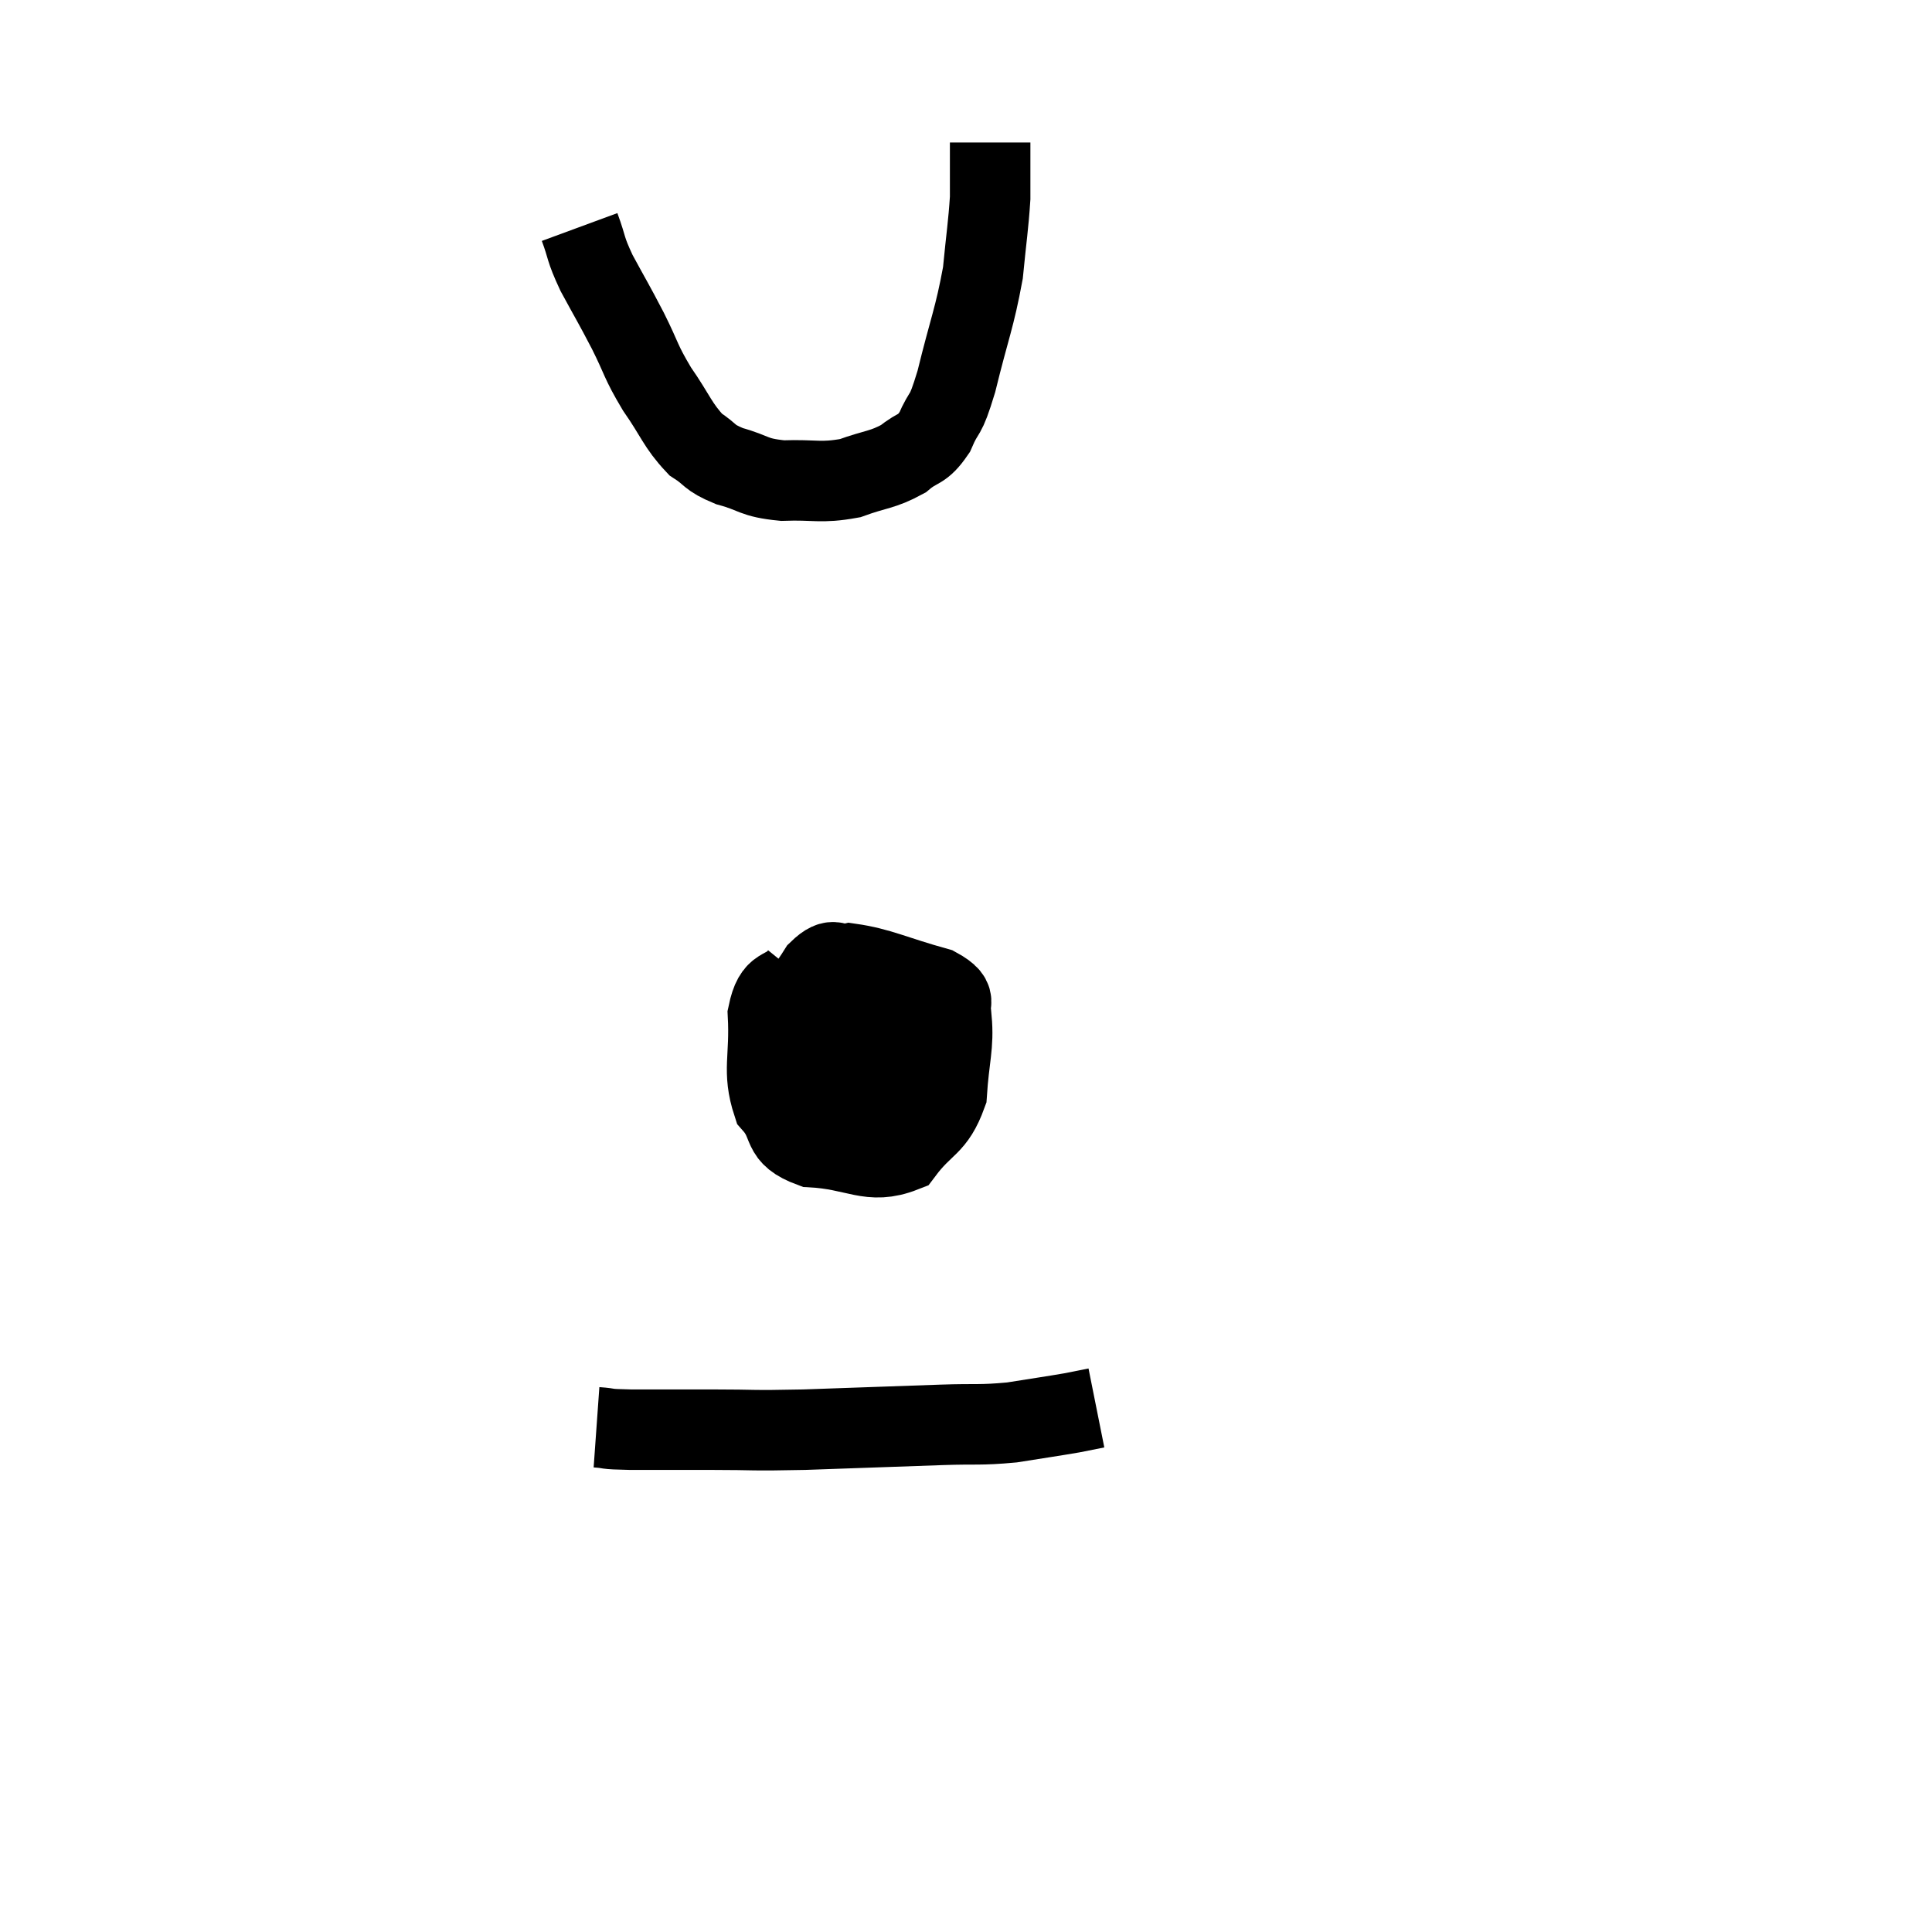 <svg width="48" height="48" viewBox="0 0 48 48" xmlns="http://www.w3.org/2000/svg"><path d="M 19.86 24.24 C 19.47 24.72, 19.245 24.405, 19.08 25.2 C 19.14 26.31, 18.93 26.595, 19.2 27.42 C 19.68 27.96, 19.35 28.2, 20.16 28.5 C 21.3 28.56, 21.6 28.95, 22.44 28.62 C 22.98 27.9, 23.22 28.005, 23.52 27.18 C 23.58 26.25, 23.7 25.98, 23.64 25.32 C 23.46 24.93, 23.91 24.885, 23.28 24.54 C 22.2 24.24, 21.855 24.045, 21.12 23.94 C 20.73 24.03, 20.76 23.715, 20.34 24.12 C 19.89 24.84, 19.68 24.9, 19.44 25.56 C 19.41 26.16, 19.155 26.355, 19.38 26.76 C 19.86 26.97, 19.68 27.045, 20.34 27.18 C 21.18 27.24, 21.345 27.555, 22.02 27.3 C 22.53 26.73, 22.785 26.61, 23.04 26.16 C 23.04 25.83, 23.22 25.77, 23.04 25.5 C 22.68 25.29, 22.98 25.185, 22.32 25.08 C 21.36 25.08, 20.94 24.87, 20.4 25.08 C 20.28 25.5, 20.085 25.53, 20.16 25.92 C 20.43 26.28, 20.355 26.355, 20.7 26.64 C 21.12 26.85, 21.075 27.15, 21.54 27.06 C 22.05 26.67, 22.245 26.685, 22.56 26.28 C 22.68 25.86, 22.74 25.695, 22.8 25.44 L 22.8 25.26" fill="none" stroke="black" stroke-width="2"></path><path d="M 14.82 35.46 C 15.24 35.49, 14.94 35.505, 15.66 35.52 C 16.68 35.52, 16.62 35.52, 17.7 35.52 C 18.84 35.52, 18.555 35.55, 19.98 35.52 C 21.69 35.46, 22.11 35.445, 23.4 35.4 C 24.27 35.37, 24.33 35.415, 25.14 35.34 C 25.89 35.22, 26.115 35.19, 26.64 35.1 C 26.94 35.04, 27.09 35.01, 27.24 34.98 C 27.24 34.98, 27.24 34.98, 27.24 34.98 L 27.24 34.98" fill="none" stroke="black" stroke-width="2"></path><path d="M 14.4 5.64 C 14.61 6.21, 14.52 6.135, 14.82 6.78 C 15.21 7.5, 15.225 7.5, 15.6 8.22 C 15.96 8.94, 15.9 8.955, 16.32 9.66 C 16.8 10.35, 16.83 10.56, 17.28 11.04 C 17.7 11.31, 17.58 11.355, 18.12 11.58 C 18.78 11.76, 18.69 11.865, 19.44 11.94 C 20.28 11.91, 20.37 12.015, 21.12 11.88 C 21.78 11.64, 21.915 11.685, 22.44 11.4 C 22.83 11.07, 22.89 11.22, 23.22 10.74 C 23.49 10.11, 23.46 10.47, 23.76 9.48 C 24.09 8.13, 24.21 7.92, 24.42 6.78 C 24.51 5.85, 24.555 5.61, 24.6 4.92 C 24.6 4.47, 24.6 4.365, 24.6 4.02 C 24.6 3.78, 24.6 3.66, 24.6 3.54 L 24.6 3.54" fill="none" stroke="black" stroke-width="2"></path></svg>